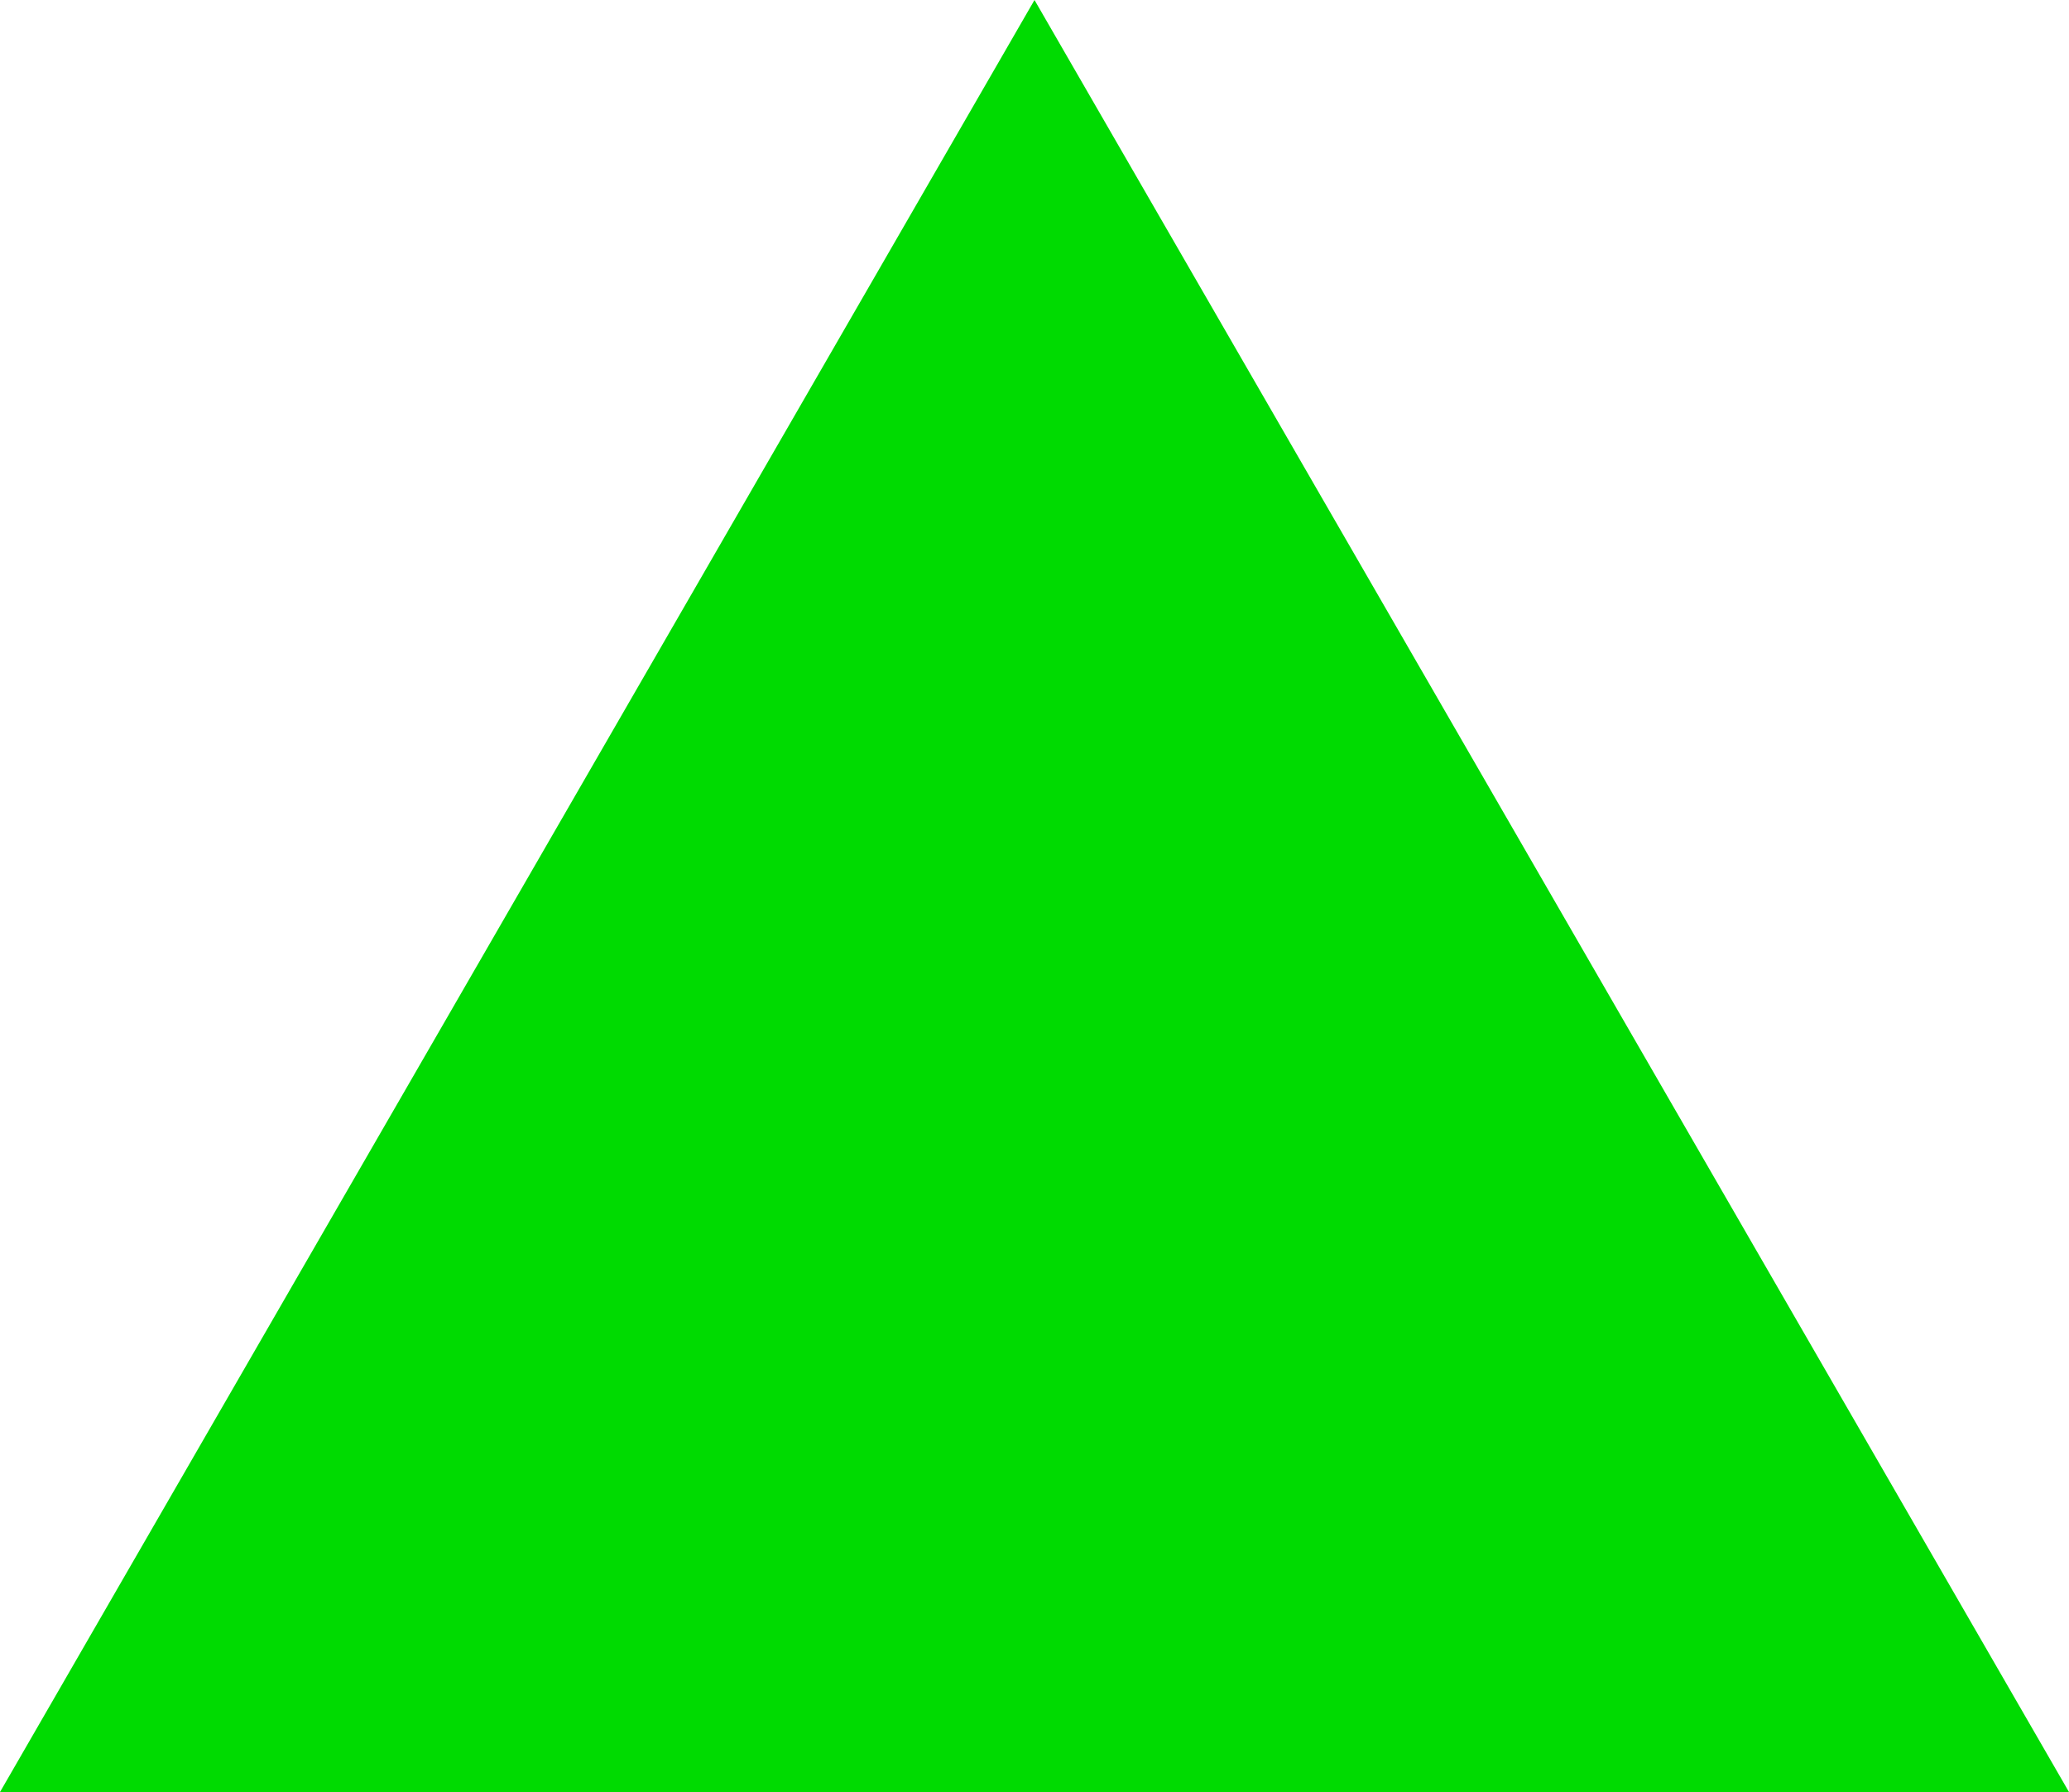<?xml version="1.0" encoding="UTF-8" standalone="no"?>
<!-- Created with Inkscape (http://www.inkscape.org/) -->

<svg
   width="303.058"
   height="262.456"
   viewBox="0 0 80.184 69.441"
   version="1.1"
   id="svg1"
   inkscape:version="1.3 (0e150ed6c4, 2023-07-21)"
   xmlns:inkscape="http://www.inkscape.org/namespaces/inkscape"
   xmlns:sodipodi="http://sodipodi.sourceforge.net/DTD/sodipodi-0.dtd"
   xmlns="http://www.w3.org/2000/svg"
   xmlns:svg="http://www.w3.org/2000/svg">
  <sodipodi:namedview
     id="namedview1"
     pagecolor="#ffffff"
     bordercolor="#000000"
     borderopacity="0.25"
     inkscape:showpageshadow="2"
     inkscape:pageopacity="0.0"
     inkscape:pagecheckerboard="true"
     inkscape:deskcolor="#d1d1d1"
     inkscape:document-units="px" />
  <defs
     id="defs1" />
  <g
     inkscape:label="Layer 1"
     inkscape:groupmode="layer"
     id="layer1"
     transform="translate(-134.43,-62.994)">
    <path
       sodipodi:type="star"
       style="fill:#00db01;fill-opacity:1;stroke-width:2.646"
       id="path1"
       inkscape:flatsided="true"
       sodipodi:sides="3"
       sodipodi:cx="174.52196"
       sodipodi:cy="109.28802"
       sodipodi:r1="46.294323"
       sodipodi:r2="23.147161"
       sodipodi:arg1="0.52359878"
       sodipodi:arg2="1.5707963"
       inkscape:rounded="0"
       inkscape:randomized="0"
       d="m 214.614,132.435 -80.184,0 40.092,-69.441 z"
       inkscape:transform-center-y="-11.573582" />
  </g>
</svg>

